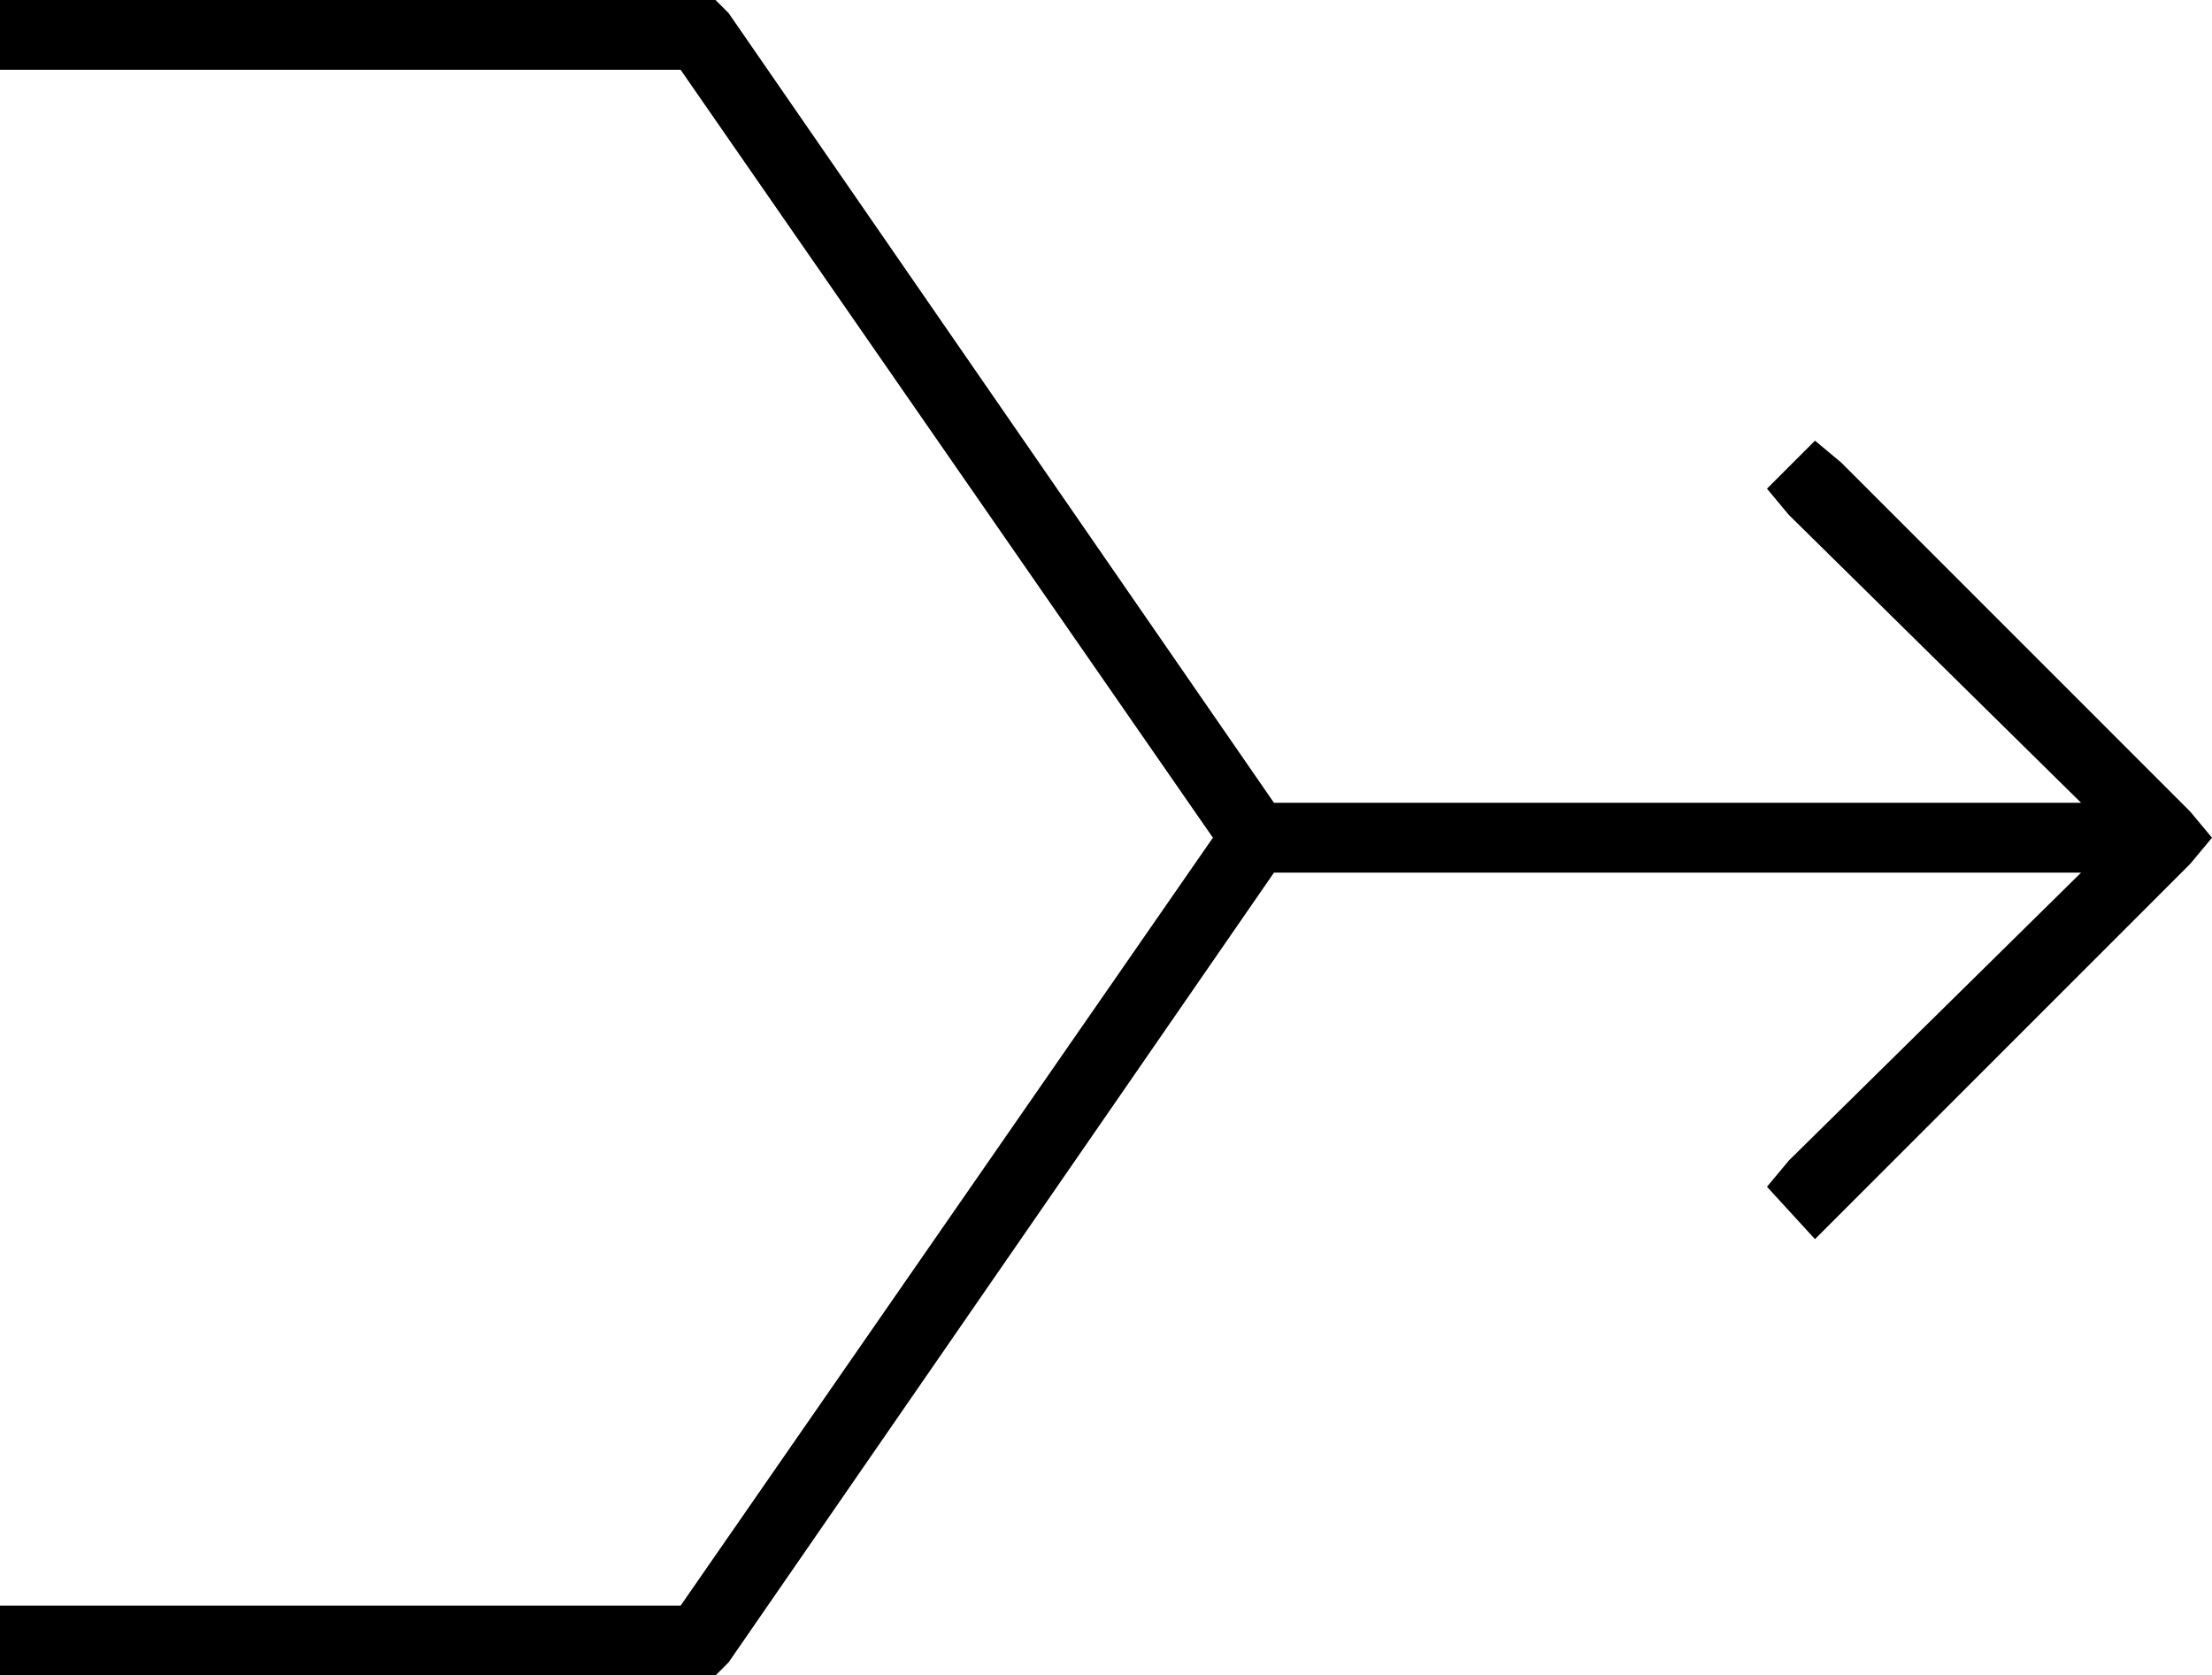 <svg xmlns="http://www.w3.org/2000/svg" viewBox="0 0 507 384">
  <path d="M 0 0 L 8 0 L 0 0 L 164 0 L 167 3 L 167 3 L 292 184 L 292 184 L 477 184 L 477 184 L 410 118 L 410 118 L 405 112 L 405 112 L 416 101 L 416 101 L 422 106 L 422 106 L 502 186 L 502 186 L 507 192 L 507 192 L 502 198 L 502 198 L 422 278 L 422 278 L 416 284 L 416 284 L 405 272 L 405 272 L 410 266 L 410 266 L 477 200 L 477 200 L 292 200 L 292 200 L 167 381 L 167 381 L 164 384 L 164 384 L 160 384 L 0 384 L 0 368 L 0 368 L 8 368 L 156 368 L 278 192 L 278 192 L 156 16 L 156 16 L 96 16 L 0 16 L 0 0 L 0 0 Z" />
</svg>